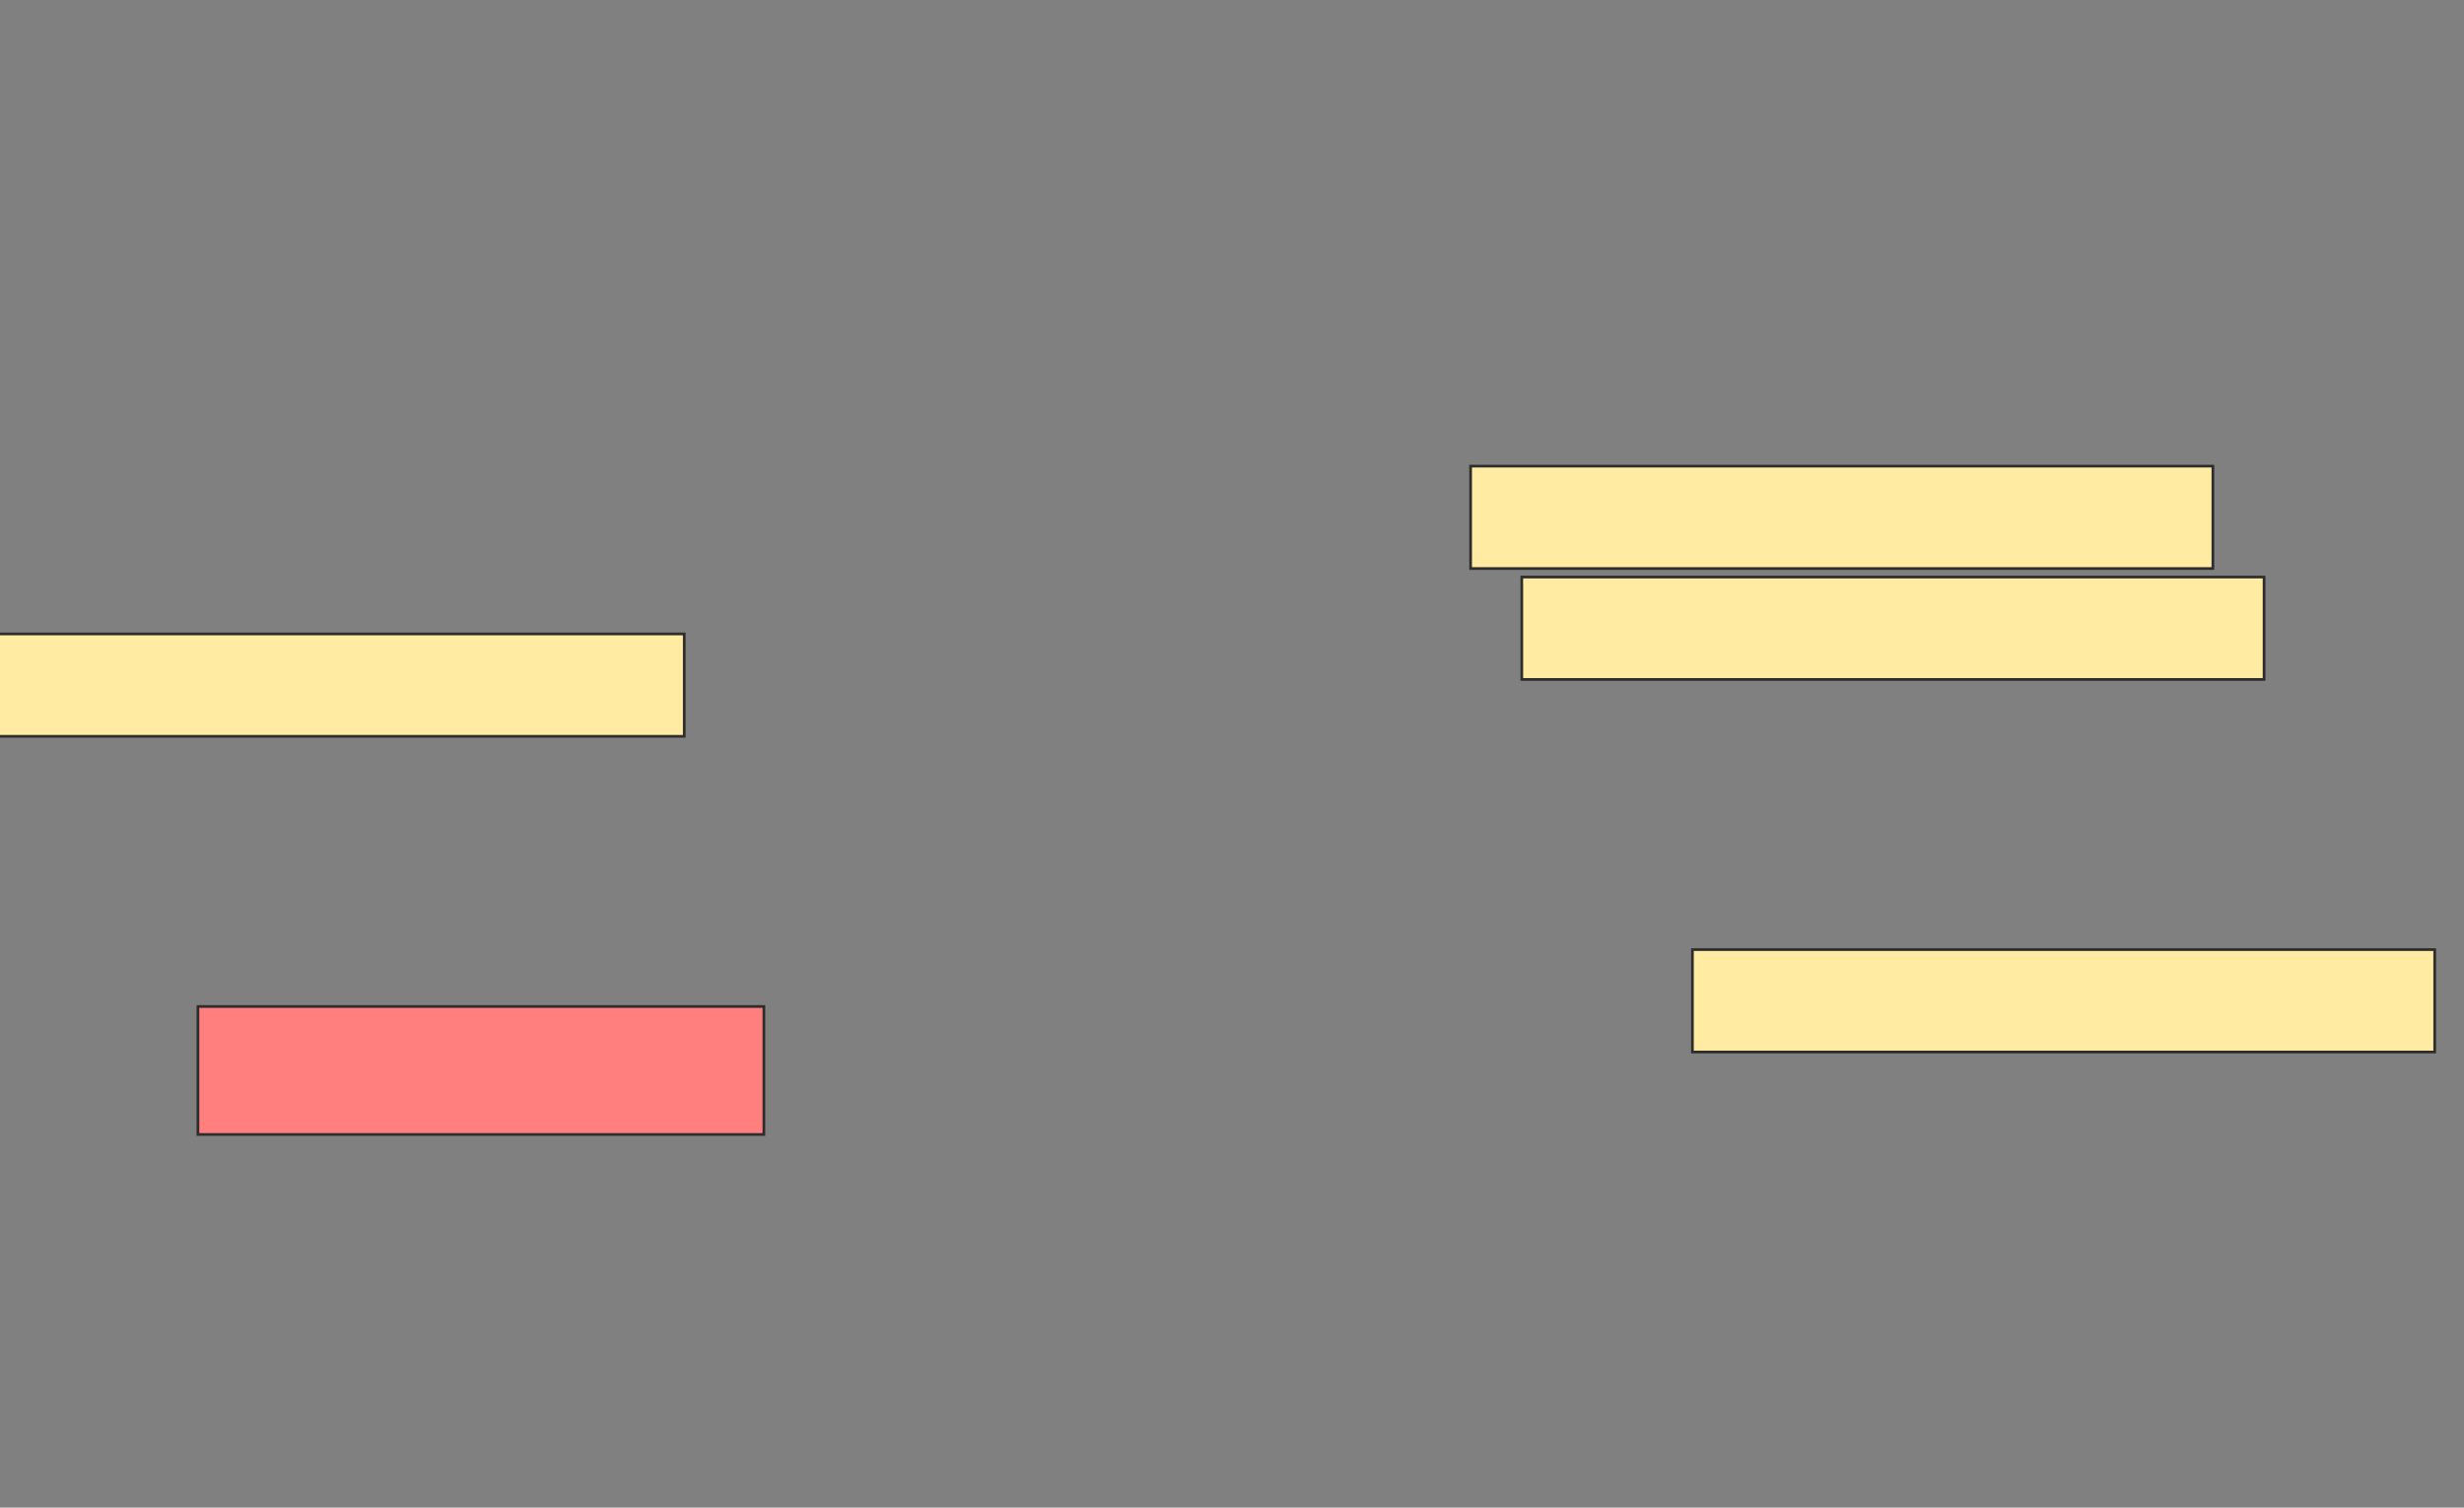 <svg xmlns="http://www.w3.org/2000/svg" width="912" height="558">
 <rect width="100%" height="100%" fill="#808080" stroke="none"/>
 <!-- Created with Image Occlusion Enhanced -->
 <g>
  <title>Labels</title>
 </g>
 <g>
  <title>Masks</title>
  <rect stroke="#2D2D2D" id="76c30e964e7f4dd7b22c597b7b71682b-ao-1" height="37.895" width="274.737" y="234.632" x="-21.474" fill="#FFEBA2"/>
  <rect id="76c30e964e7f4dd7b22c597b7b71682b-ao-2" height="47.368" width="209.474" y="372.526" x="73.263" stroke="#2D2D2D" fill="#FF7E7E" class="qshape"/>
  <rect id="76c30e964e7f4dd7b22c597b7b71682b-ao-3" stroke="#2D2D2D" height="37.895" width="274.737" y="172.526" x="544.316" fill="#FFEBA2"/>
  <rect id="76c30e964e7f4dd7b22c597b7b71682b-ao-4" stroke="#2D2D2D" height="37.895" width="274.737" y="213.579" x="563.263" fill="#FFEBA2"/>
  <rect id="76c30e964e7f4dd7b22c597b7b71682b-ao-5" stroke="#2D2D2D" height="37.895" width="274.737" y="351.474" x="626.421" fill="#FFEBA2"/>
 </g>
</svg>